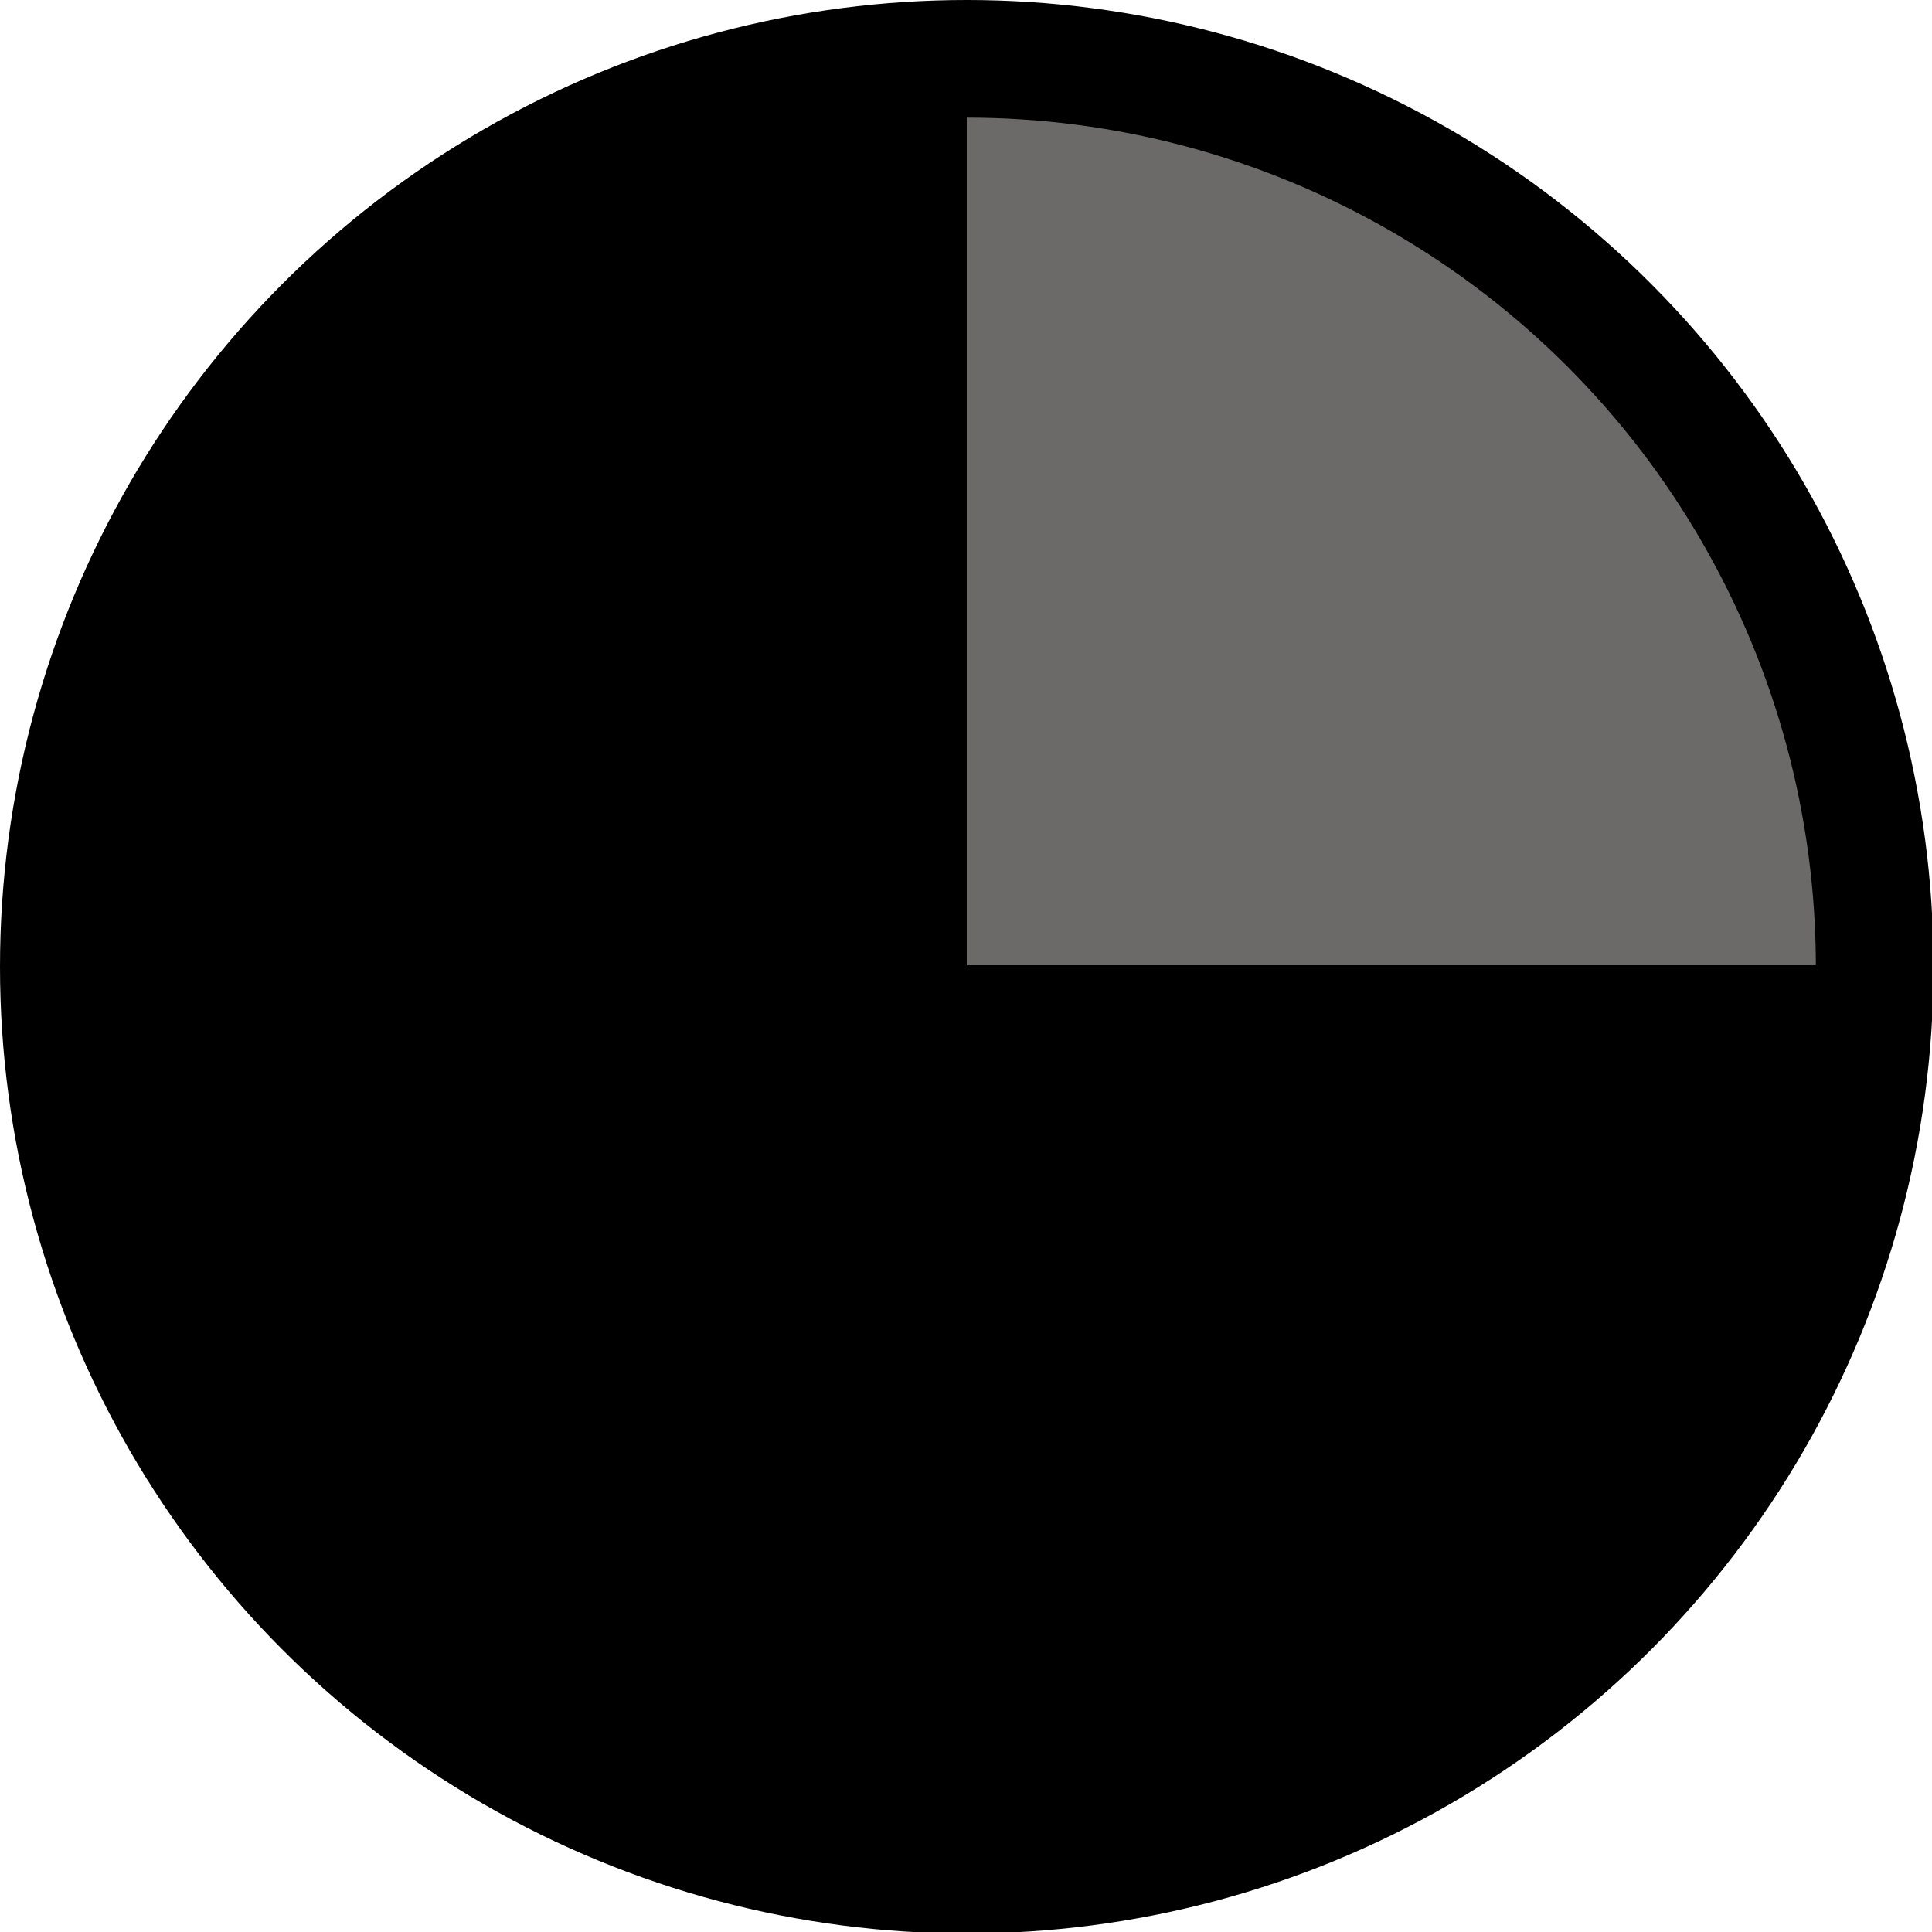 <svg version="1.1" id="Layer_1" xmlns="http://www.w3.org/2000/svg" xmlns:xlink="http://www.w3.org/1999/xlink" x="0" y="0" viewBox="0 0 128.1 128.1" xml:space="preserve">
  <circle class="st0" cx="64.1" cy="64.1" r="64.1"/>
  <defs>
    <circle id="SVGID_1_" cx="64.1" cy="64.1" r="56.3"/>
  </defs>
  <clipPath id="SVGID_2_">
    <use xlink:href="#SVGID_1_" overflow="visible"/>
  </clipPath>
  <g clip-path="url(#SVGID_2_)">
    <path class="st0" d="M7.7 7.7H64v112.6H7.7z"/>
    <path fill="#6c6a68" d="M64.1 7.7h56.3V64H64.1z"/>
    <path d="M64.1 64.1h56.3v56.3H64.1zM34.1 29.2l4.5 7.2c1 1.6 2 3.2 3 4.9.3.5.8 1.8 1.4 2.2V30.3c0-.2-.1-.7 0-.8.1-.2 0-.1.4-.1.6-.1 1.2 0 1.8 0 .5 0 1.4-.2 1.9 0 .4.1.3.2.3.8v18.6c0 .4.2 1.4 0 1.8-.2.3-1.6.1-2 .1h-2c-.2 0-.5.1-.6 0-.4-.2-.7-1.2-1-1.5-1.6-2.6-3.2-5.1-4.8-7.7-.7-1.2-1.4-2.3-2.2-3.5-.2-.4-.6-1.2-1-1.5V48.6c0 .5.2 1.3 0 1.7-.1.4.1.3-.5.3h-3c-.3 0-.7.1-.9-.1-.1-.2 0-.9 0-1.1v-4.7-12.1-2.2c0-.1-.1-.8 0-.9.2-.2 1.7 0 2 0 .9-.3 1.8-.3 2.7-.3zM43 82.9c-1.6-2.6-5.4-3-7.6-1-2.3 2-2.6 5.7-1.9 8.5.7 3 3 5 6.1 4.6 1.3-.1 2.4-.7 3.1-1.8.4-.5.6-1.1.8-1.7.1-.3.1-1.1.4-1.2.2-.1.7 0 .9 0h3.5c-.4 4.2-3 7.7-7.3 8.4-4 .7-8.2-.7-10.5-4.1-2.2-3.3-2.5-8-1-11.7 1.6-3.8 5.2-6.1 9.3-6.2 4.6-.1 8.8 2.8 9.3 7.6h-2.7c-.4 0-1.1.1-1.5 0h-.3c-.2-.1-.4-1.1-.6-1.4-.3-.4.3.4 0 0zM49 61.6h-6.7c-.2 0-.8.1-.9 0-.1-.1-.2-.4-.2-.6-.4-1.2-.8-2.5-1.2-3.7-.3-1-.7-2-1-3l-2.1 6.3c-.1.2-.1.8-.3.9-.1.1-.5 0-.6 0h-7.1l5.4 3.9c.6.5.8.4.6 1.1-.4 1.2-.8 2.5-1.2 3.7-.3 1-.7 2-1 3l5.4-3.9c.6-.5.6-.7 1.3-.2 1 .8 2.1 1.5 3.1 2.3.9.6 1.7 1.2 2.6 1.9L43 67c-.1-.2-.3-.7-.3-.9 0-.1.4-.3.5-.4 1-.8 2.1-1.5 3.1-2.3 1-.6 1.8-1.2 2.7-1.8z"/>
  </g>
</svg>
